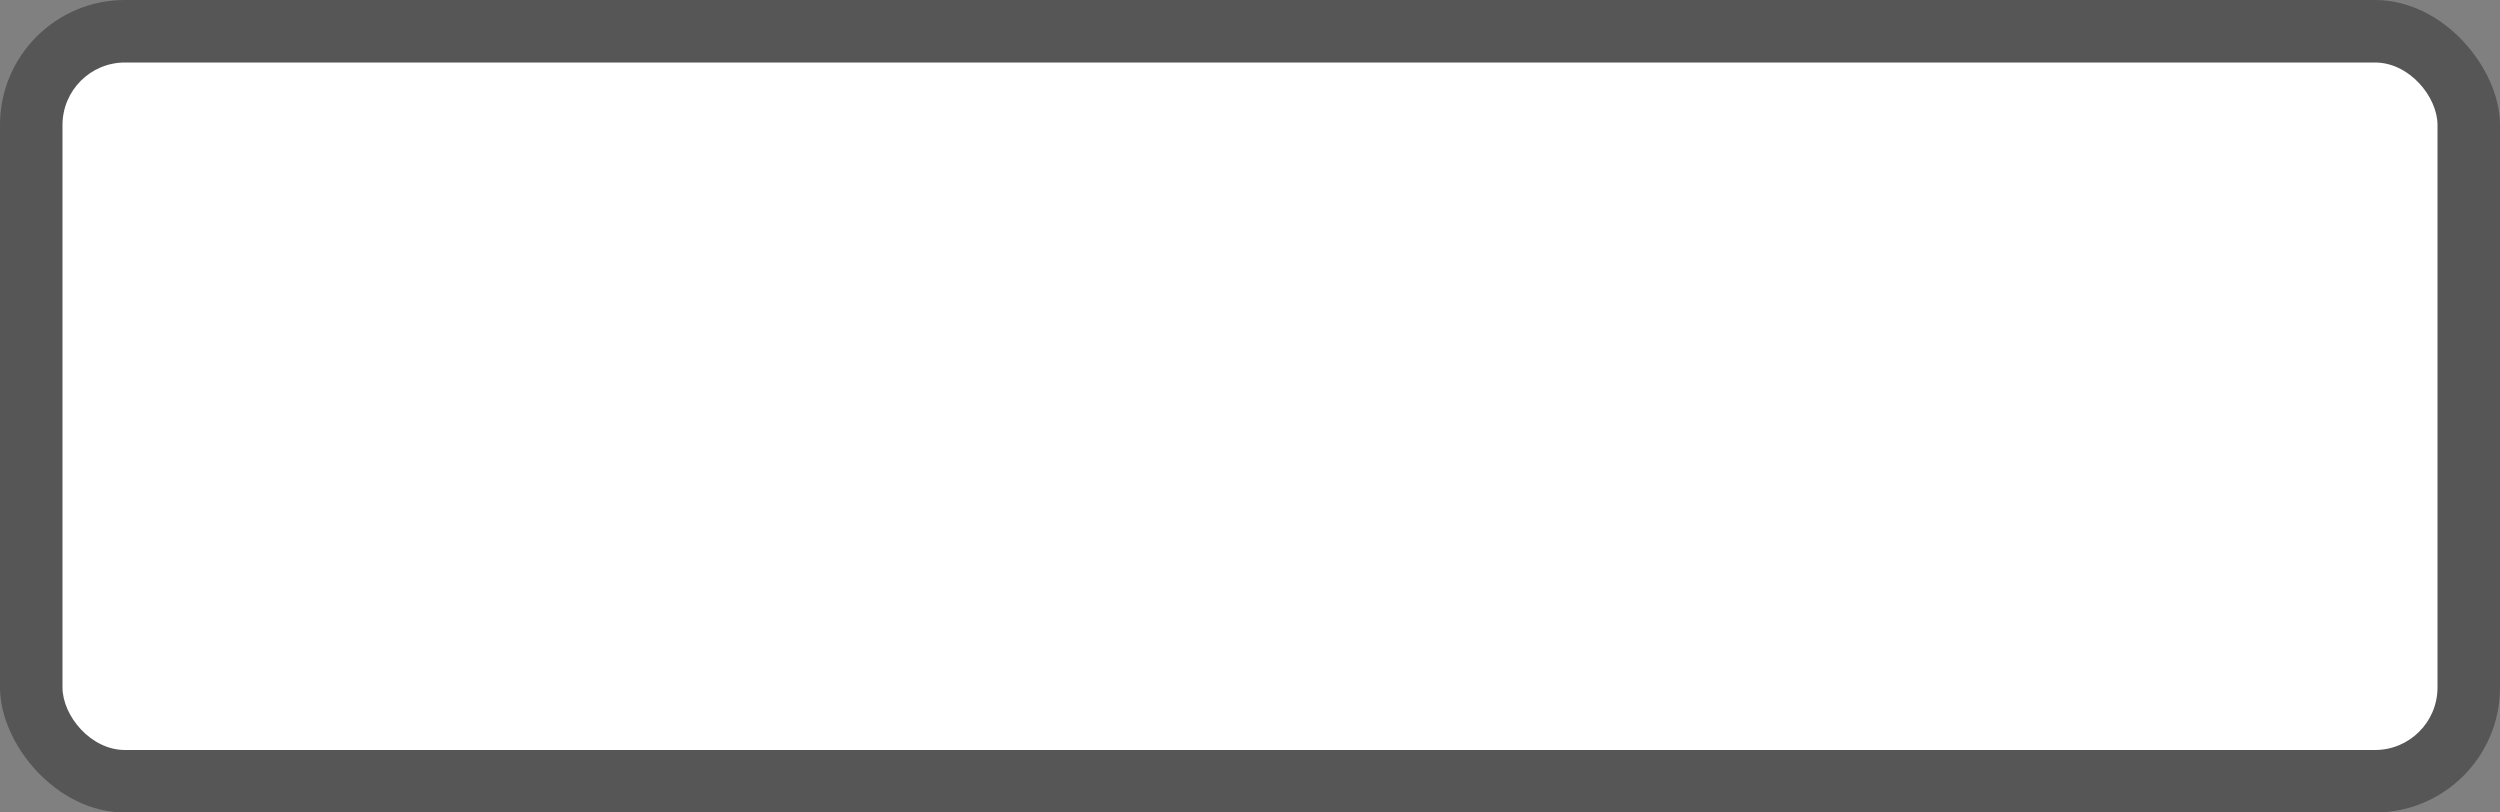 <svg xmlns="http://www.w3.org/2000/svg" viewBox="0 0 40 13" width="40" height="13"><rect x="0" y="0" width="40" height="13" fill="#808080" stroke="none"/><g transform="translate(-55,-944.362) translate(-180,480)"><rect style="marker:none" width="40" height="13" x="235" y="464.362" ry="2" rx="2" opacity=".33" color="#000" fill-rule="evenodd" overflow="visible"/><rect y="465.362" x="236" height="11" width="38" style="marker:none" ry="1" rx="1" color="#000" fill="#fff" fill-rule="evenodd" overflow="visible"/></g></svg>
